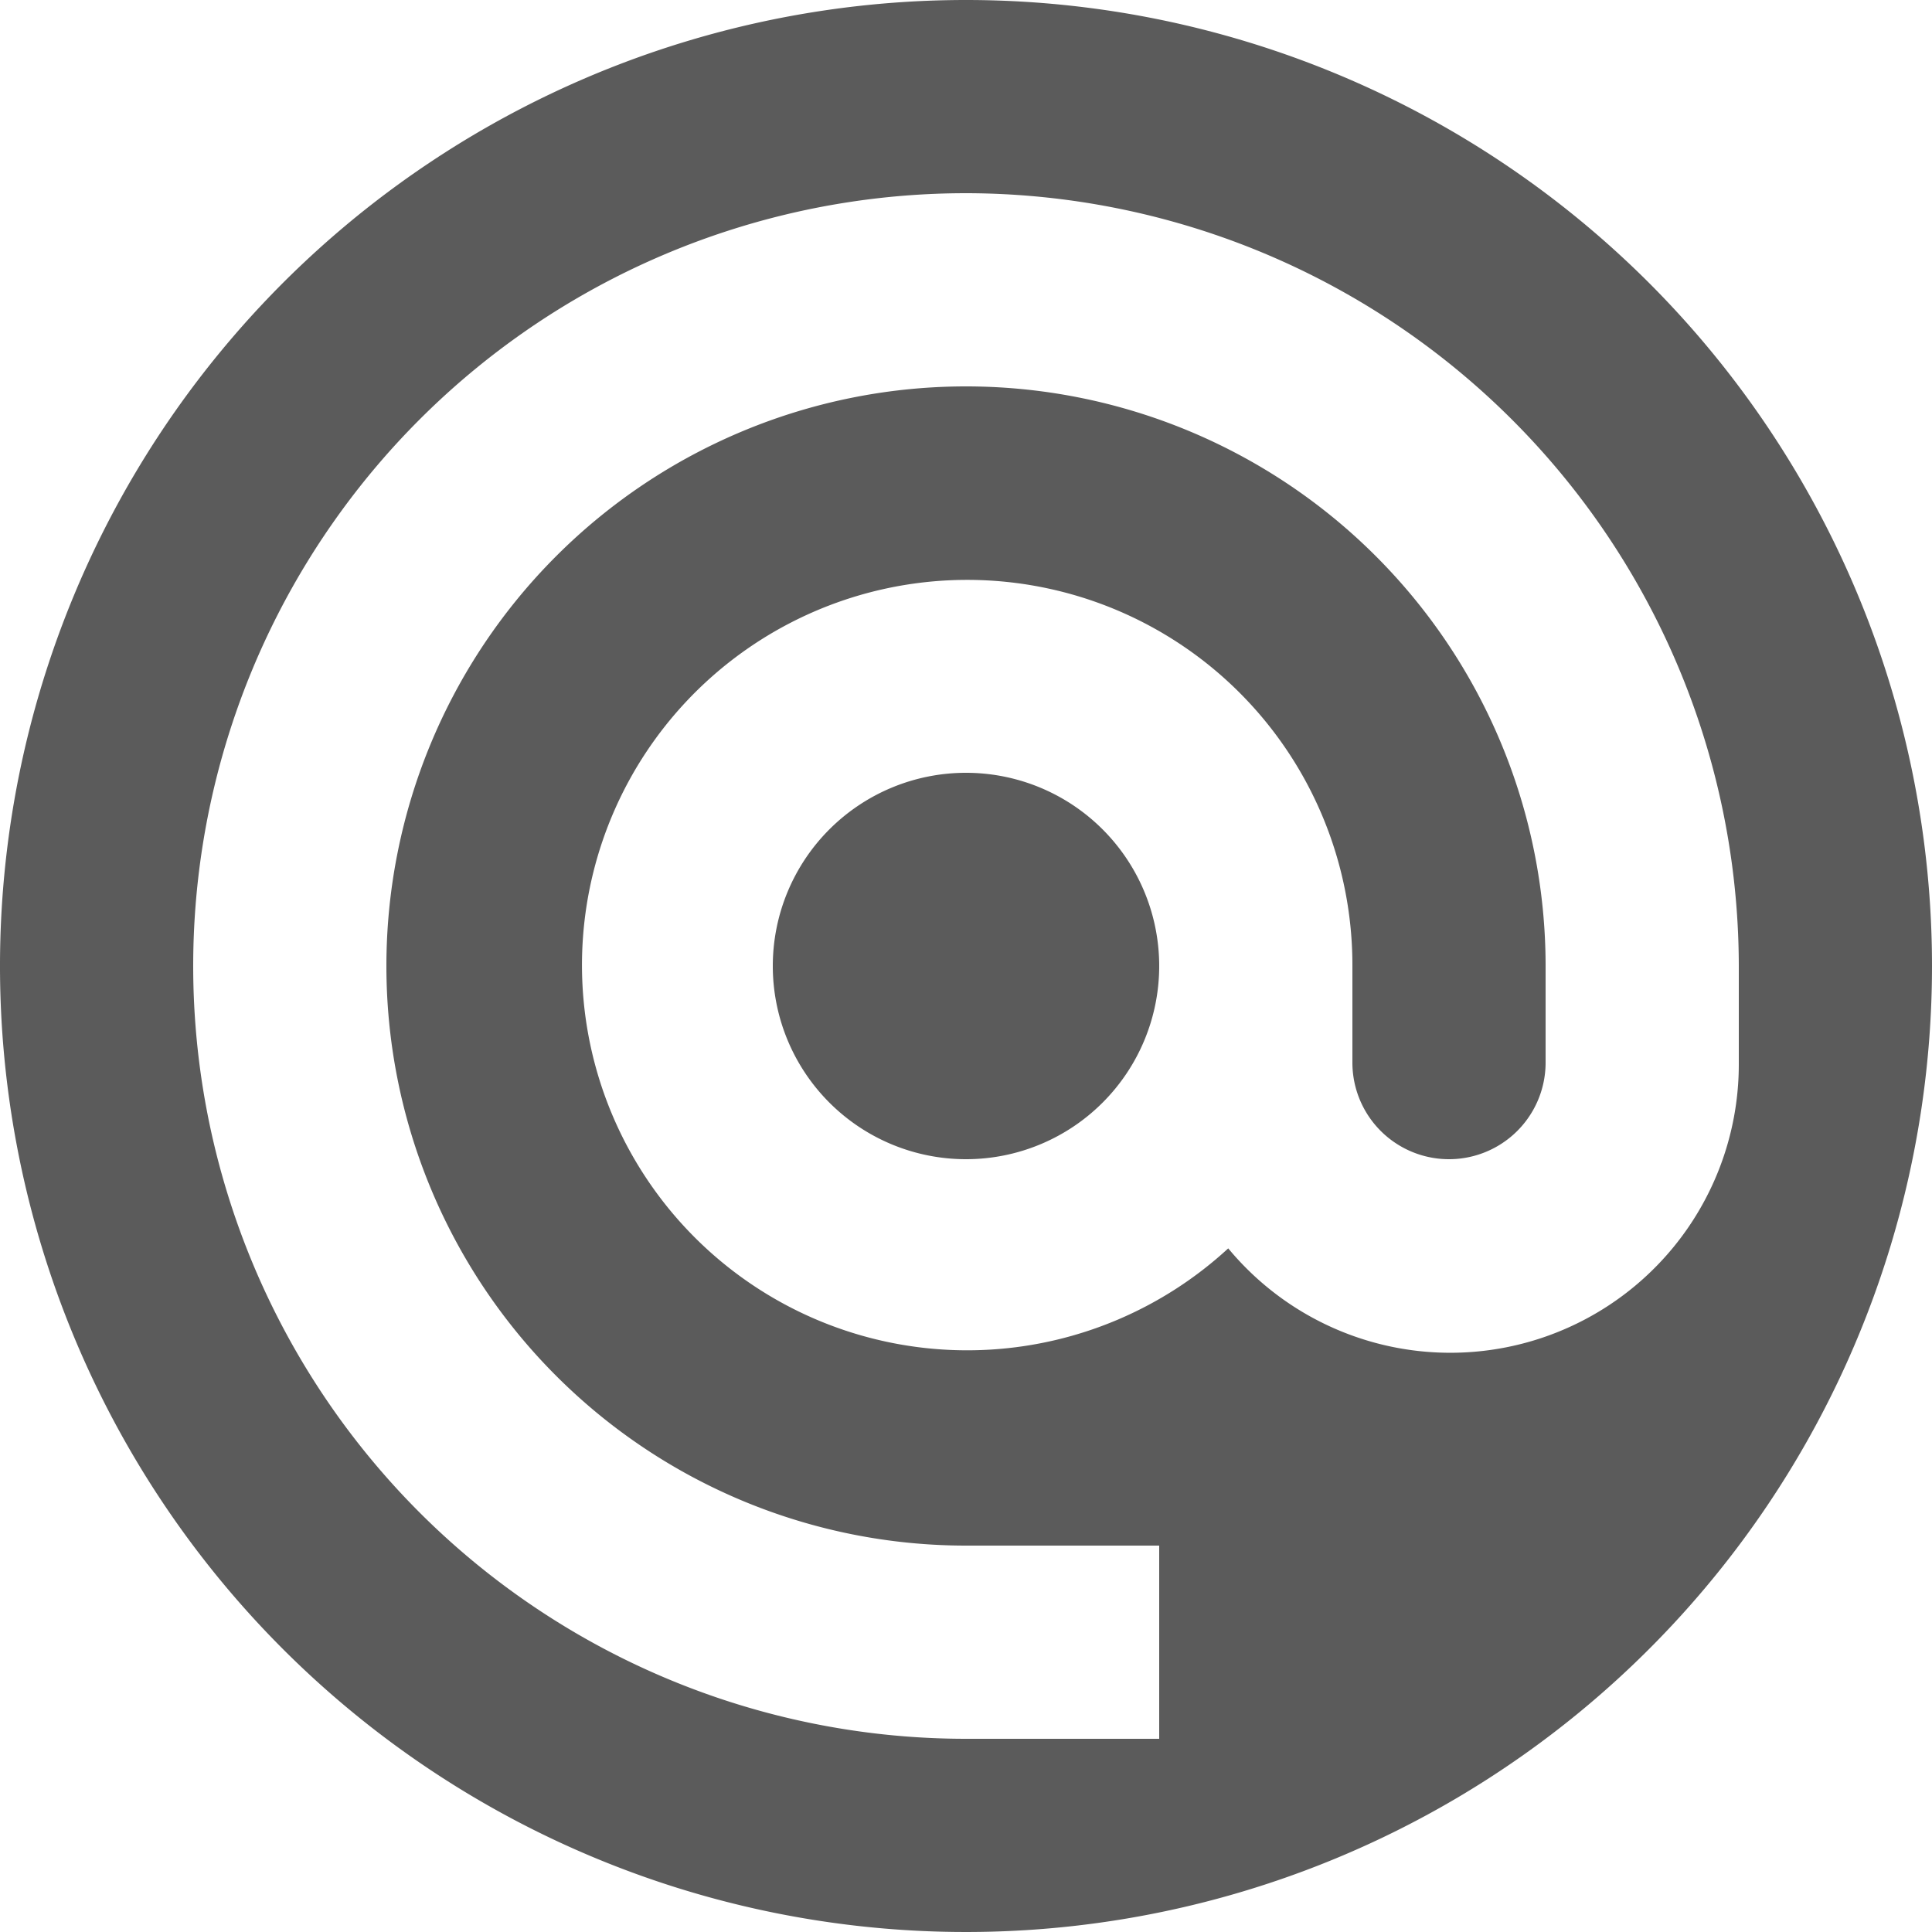 <svg xmlns="http://www.w3.org/2000/svg" width="26" height="26" viewBox="0 0 26 26">
  <path id="icons8_email_sign_2" d="M15,2A13,13,0,1,0,28,15,13,13,0,0,0,15,2Zm0,2.6A10.412,10.412,0,0,1,25.4,15v1.3a3.882,3.882,0,0,1-6.871,2.5A5.184,5.184,0,1,1,20.2,15v1.3a1.3,1.3,0,0,0,2.6,0V15A7.8,7.8,0,1,0,15,22.8h2.6v2.6H15A10.4,10.4,0,0,1,15,4.6Zm0,7.8A2.6,2.6,0,1,0,17.6,15,2.6,2.6,0,0,0,15,12.4Z" transform="translate(-2 -2)" fill="#5b5b5b"/>
</svg>
